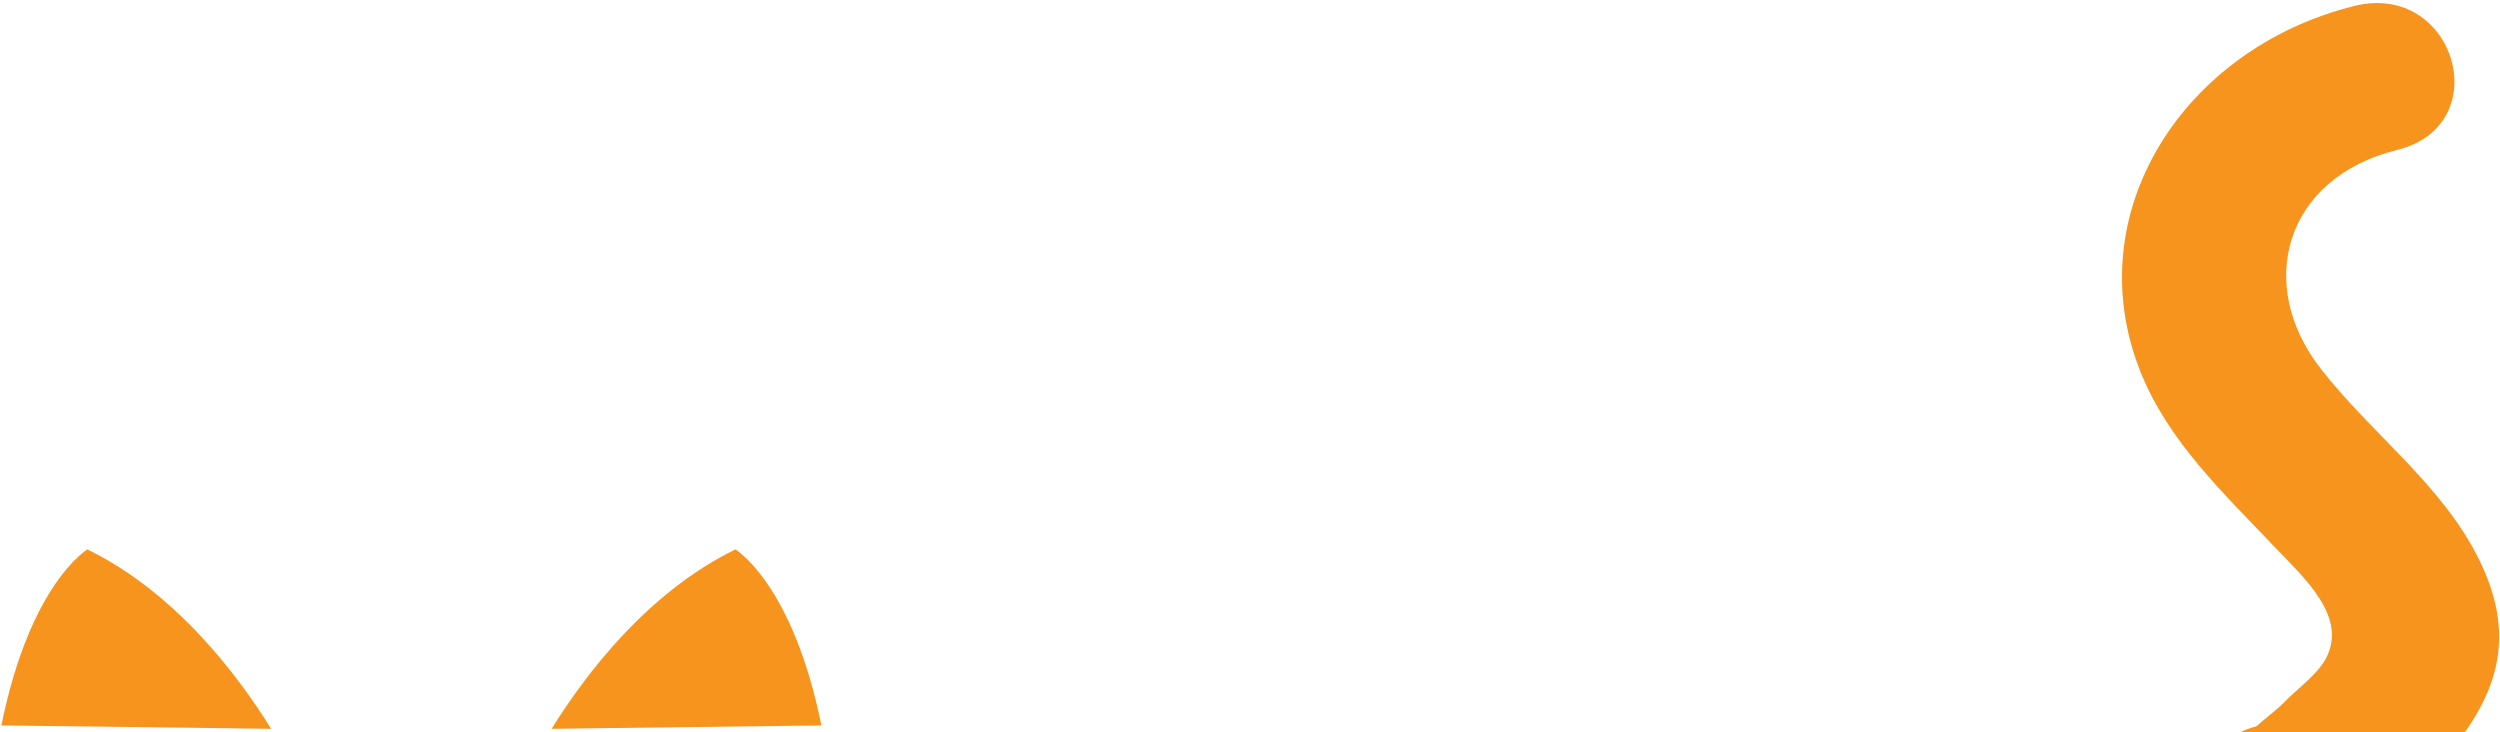 <svg width="461" height="135" viewBox="0 0 461 135" fill="none" xmlns="http://www.w3.org/2000/svg">
<path d="M453.87 135.929C461.231 125.974 463.508 115.913 457.035 102.962C450.193 89.267 437.334 80.025 427.975 68.035C415.792 52.424 421.266 32.804 442.065 27.637C460.555 23.045 452.663 -3.499 434.16 1.093C402.622 8.924 383.015 39.34 394.718 68.587C399.81 81.311 409.889 90.82 419.398 100.807C424.821 106.502 433.032 113.75 428.875 121.464C427.263 124.456 423.436 127.155 420.99 129.717C419.964 130.789 417.447 132.659 416.063 133.949C415.017 134.188 414.03 134.579 413.082 135.037C426.681 134.826 440.283 135.186 453.862 135.933L453.87 135.929Z" fill="#F7941D"/>
<path d="M109.868 134.286C123.734 134.114 137.596 133.942 151.462 133.77C146.188 107.621 135.61 101.311 135.61 101.311C119.436 109.209 107.984 124.3 101.716 134.396C104.437 134.356 107.158 134.321 109.868 134.286Z" fill="#F7941D"/>
<path d="M41.852 134.286C27.986 134.114 14.124 133.942 0.258 133.77C5.532 107.621 16.11 101.311 16.11 101.311C32.284 109.209 43.736 124.3 50.004 134.396C47.283 134.356 44.561 134.321 41.852 134.286Z" fill="#F7941D"/>
</svg>
